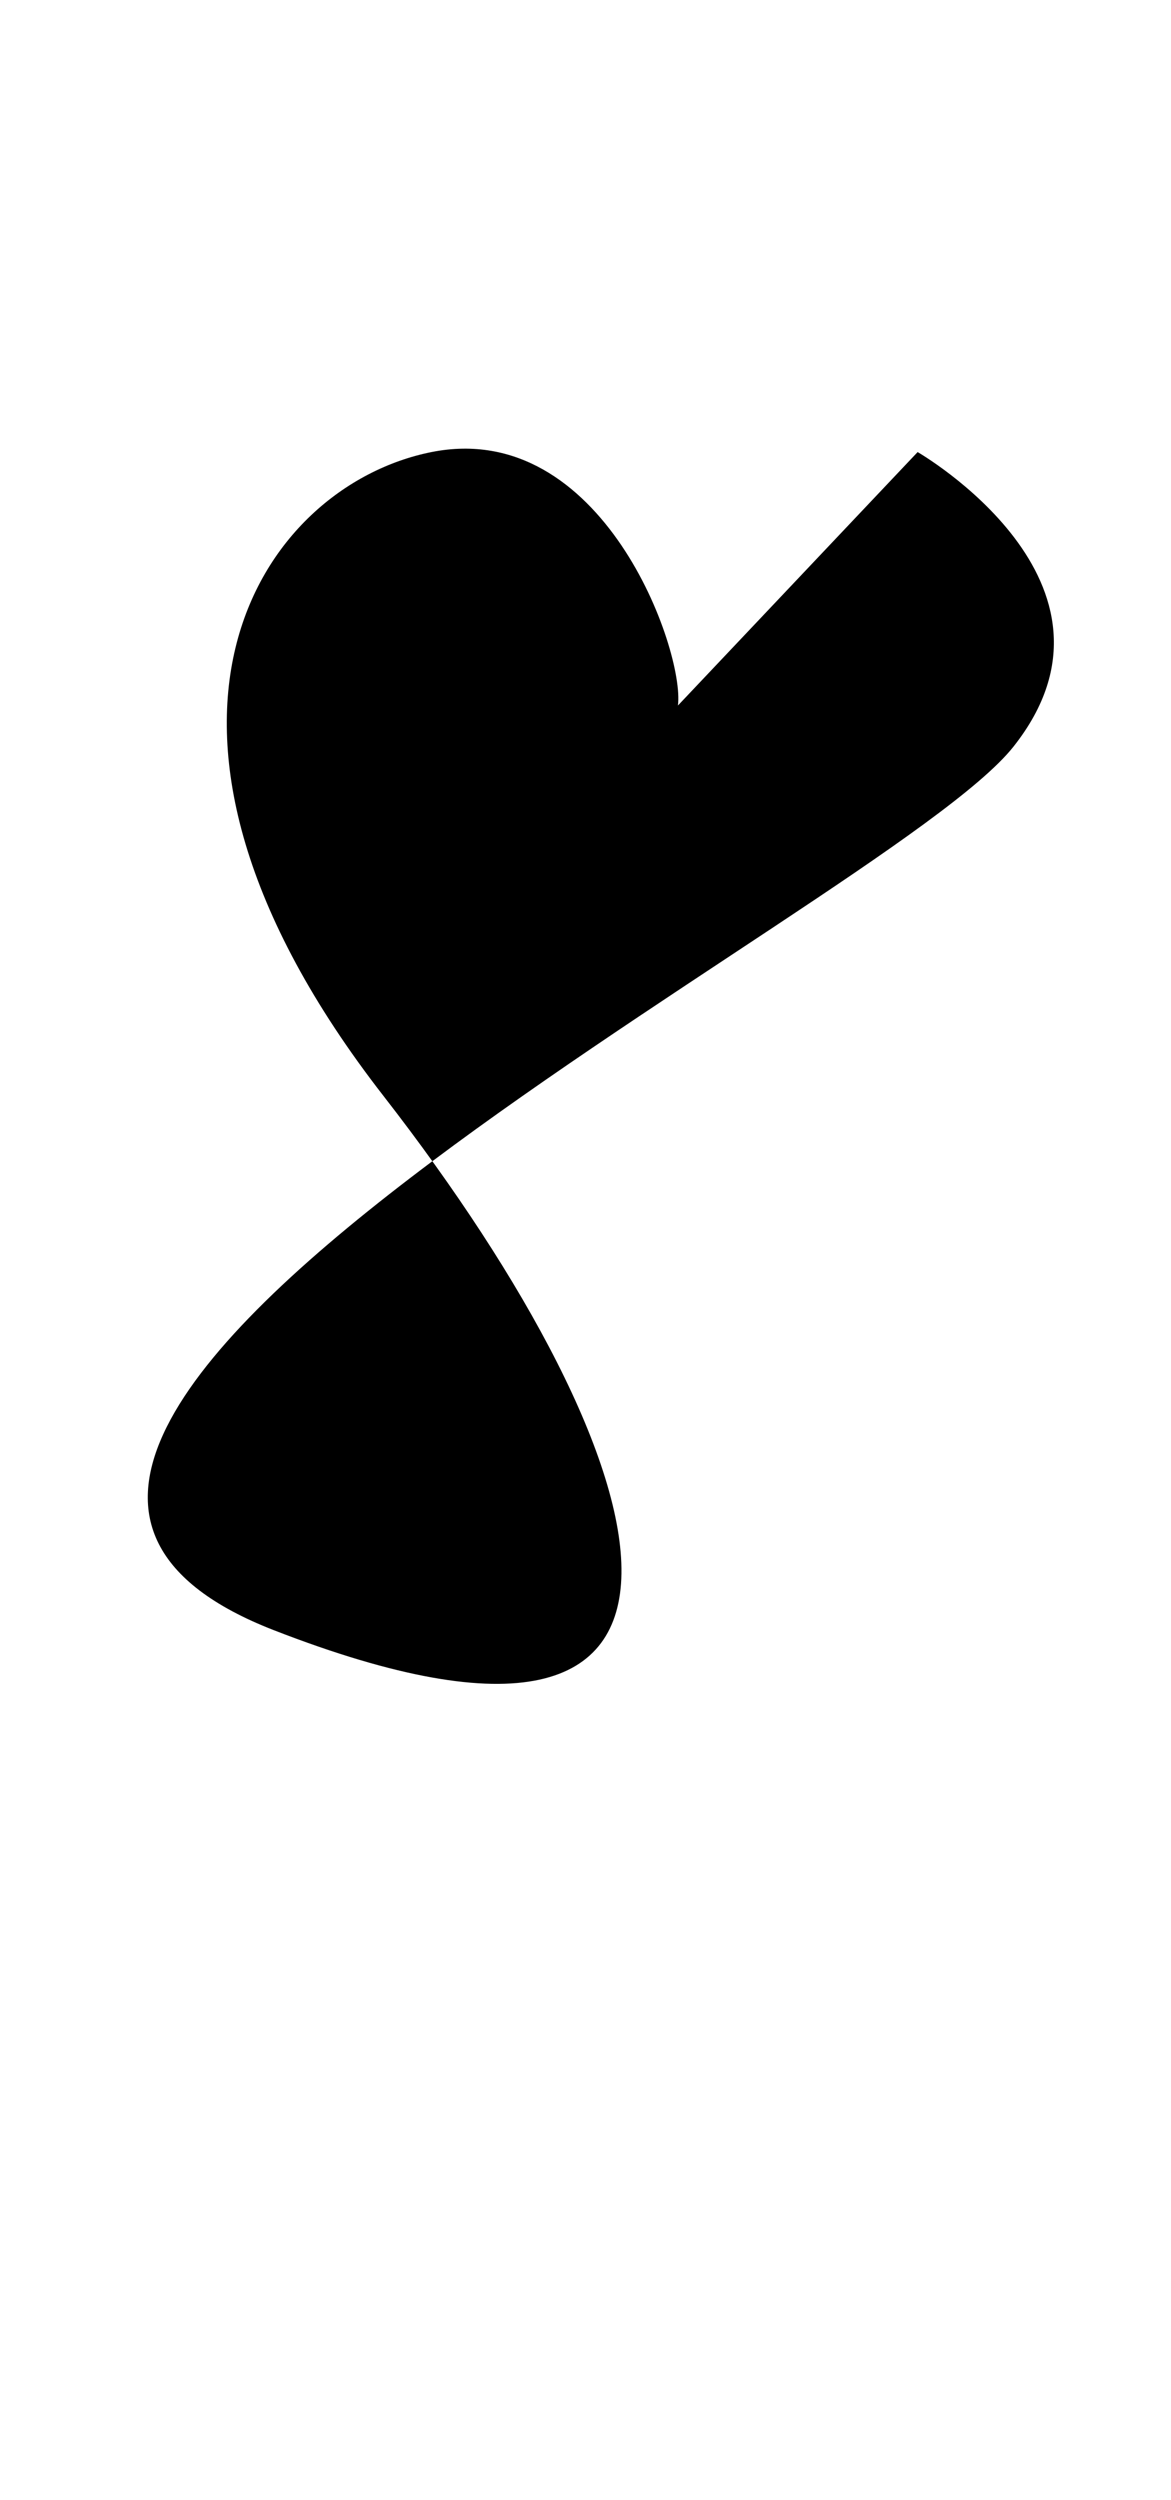  
 
 
<svg version="1.1" id="Layer_1" xmlns="http://www.w3.org/2000/svg" xmlns:xlink="http://www.w3.org/1999/xlink" x="0px" y="0px"
	 viewBox="0 0 17.1 36.5" enable-background="new 0 0 17.1 36.5" xml:space="preserve">
<path d="
	M9.9,10.3C10,9.5,8.8,6.1,6.3,6.6S1.4,10.6,5.6,16s5.6,10.6-1.6,7.8s8.9-10.5,10.8-12.9s-1.4-4.3-1.4-4.3"/>
</svg>
